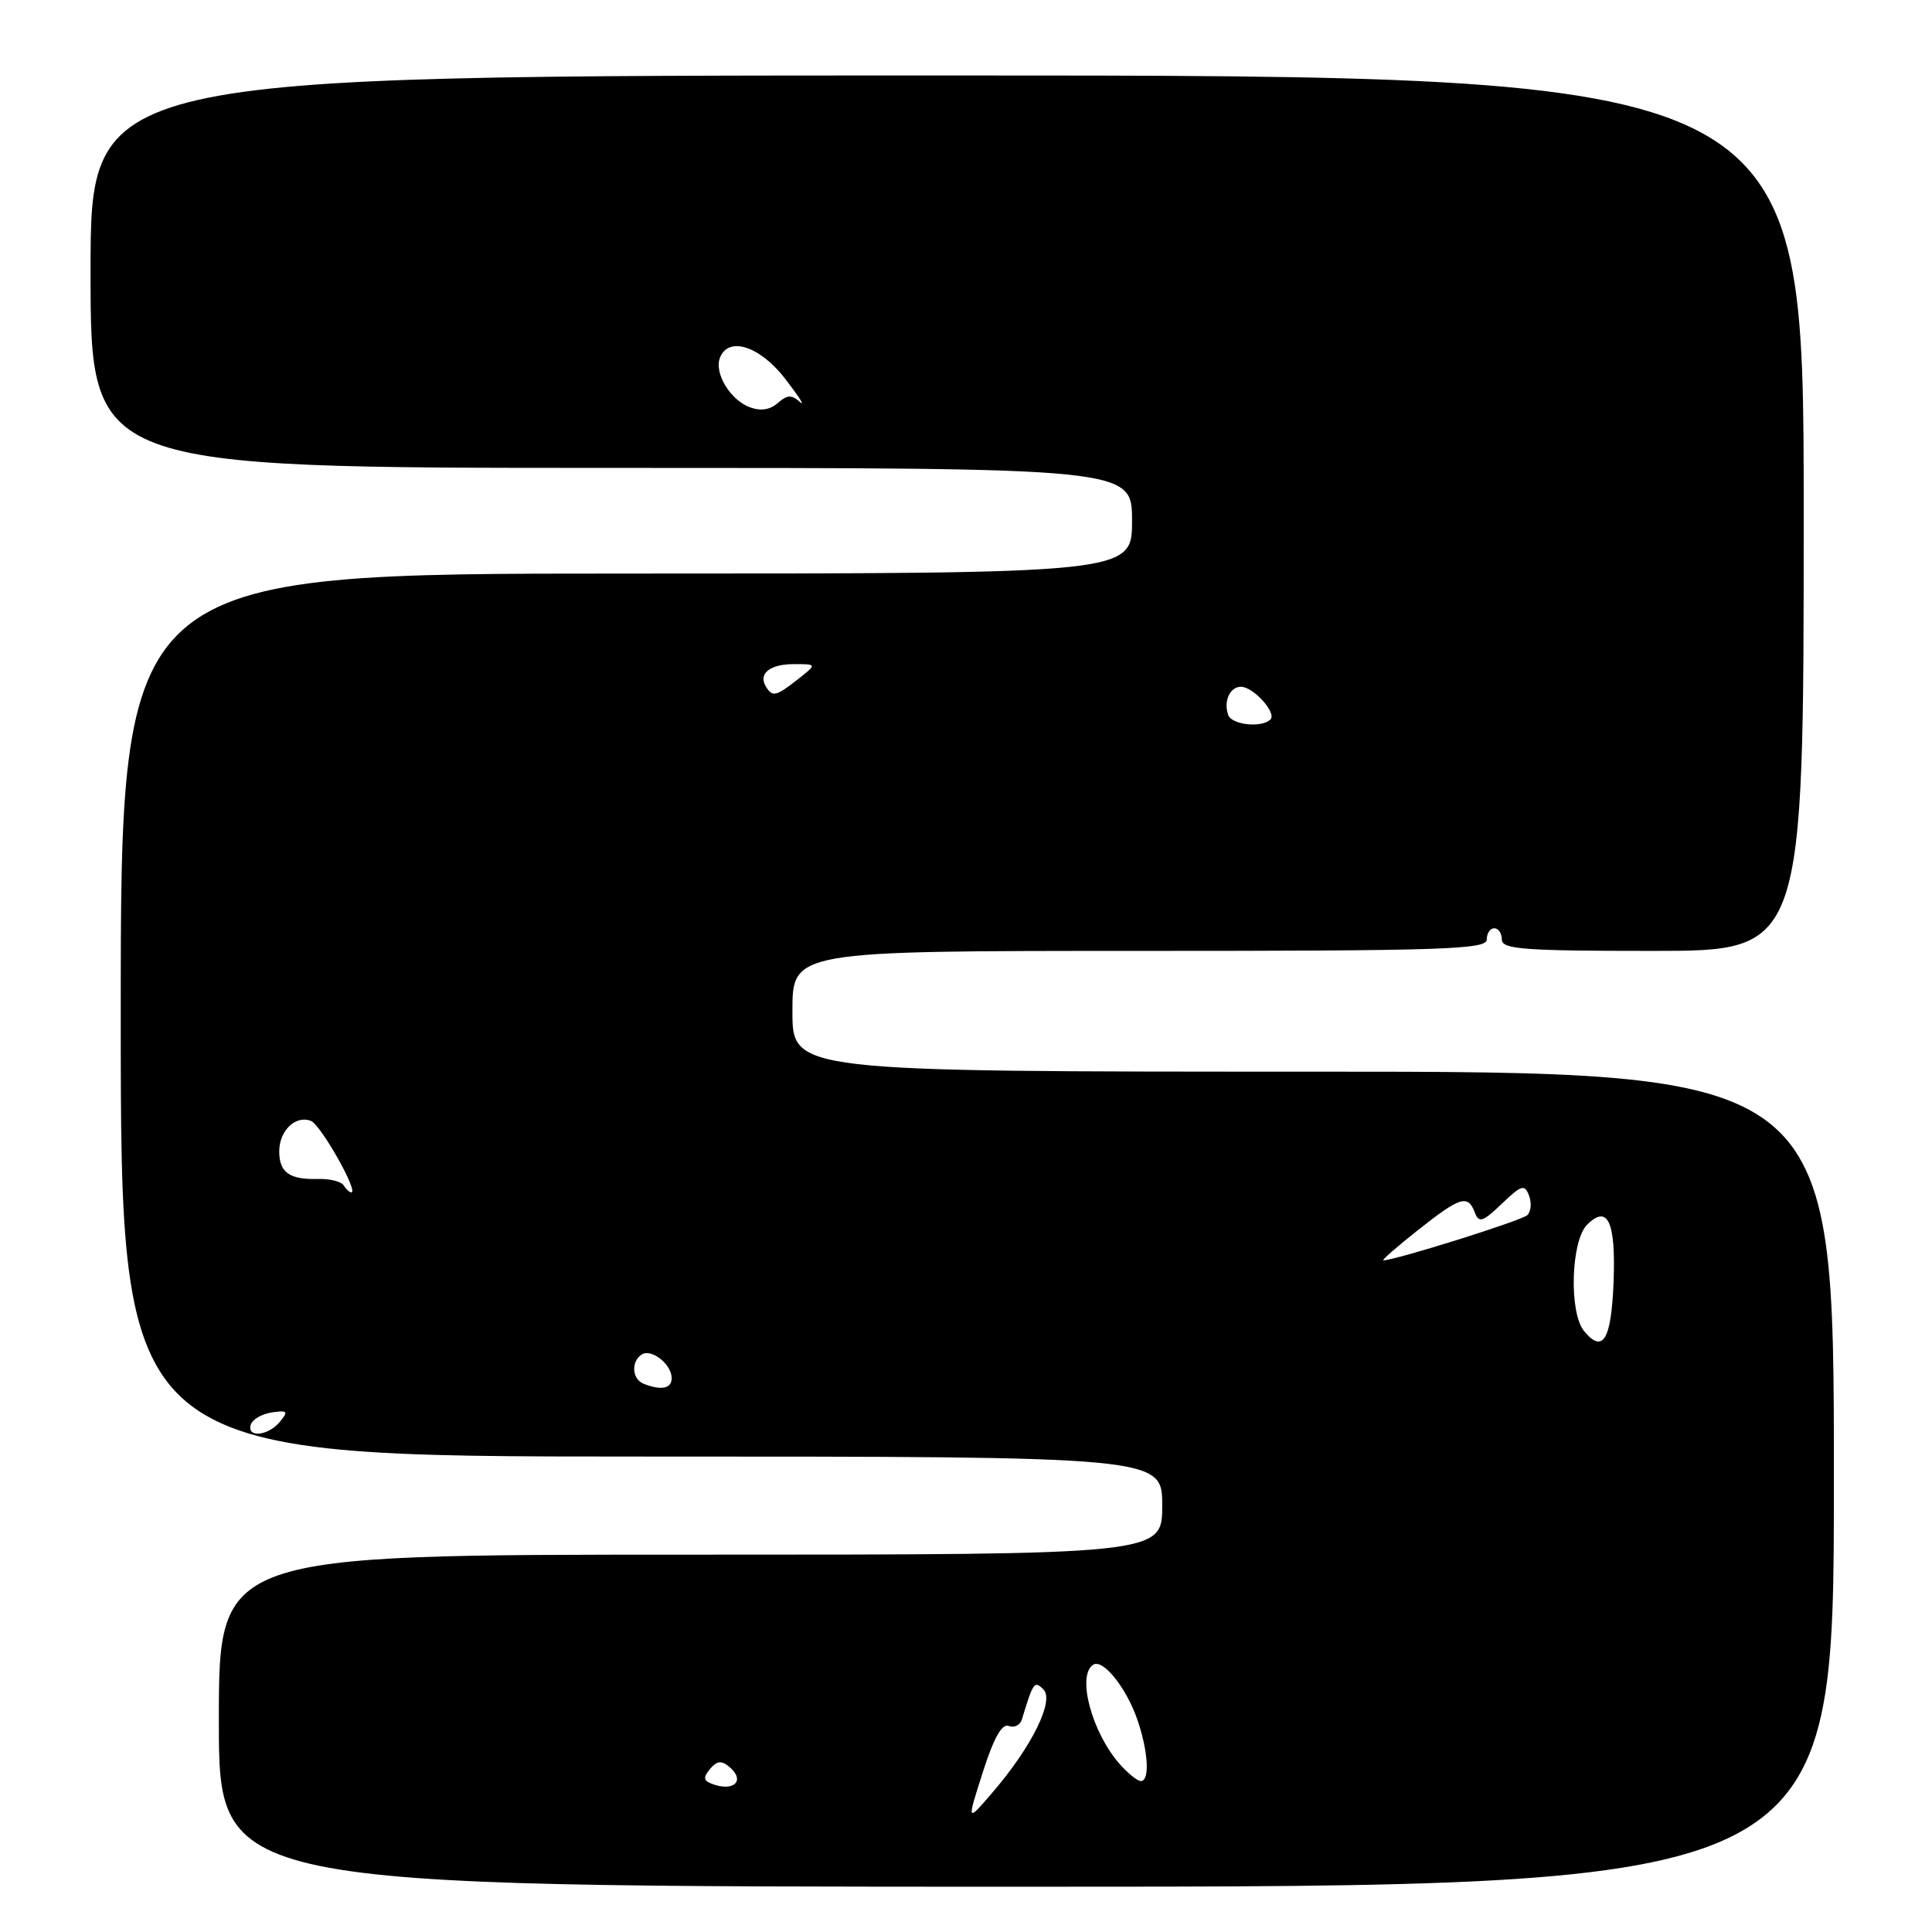 <?xml version="1.0" encoding="UTF-8" standalone="no"?>
<!DOCTYPE svg PUBLIC "-//W3C//DTD SVG 1.1//EN" "http://www.w3.org/Graphics/SVG/1.1/DTD/svg11.dtd" >
<svg xmlns="http://www.w3.org/2000/svg" xmlns:xlink="http://www.w3.org/1999/xlink" version="1.1" viewBox="0 0 256 256">
 <g >
 <path fill="currentColor"
d=" M 243.00 196.00 C 243.00 142.00 243.00 142.00 174.00 142.00 C 105.00 142.00 105.00 142.00 105.00 134.00 C 105.00 126.00 105.00 126.00 151.00 126.00 C 191.22 126.00 197.00 125.81 197.00 124.50 C 197.00 123.67 197.45 123.00 198.00 123.00 C 198.55 123.00 199.00 123.67 199.00 124.50 C 199.00 125.78 201.89 126.00 219.00 126.00 C 239.00 126.00 239.00 126.00 239.00 68.00 C 239.00 10.00 239.00 10.00 125.50 10.00 C 12.00 10.00 12.00 10.00 12.00 36.00 C 12.00 62.00 12.00 62.00 81.00 62.00 C 150.00 62.00 150.00 62.00 150.00 69.00 C 150.00 76.00 150.00 76.00 83.00 76.00 C 16.00 76.00 16.00 76.00 16.00 134.50 C 16.00 193.00 16.00 193.00 85.00 193.00 C 154.00 193.00 154.00 193.00 154.00 199.50 C 154.00 206.00 154.00 206.00 91.50 206.00 C 29.00 206.00 29.00 206.00 29.00 228.00 C 29.00 250.00 29.00 250.00 136.00 250.00 C 243.00 250.00 243.00 250.00 243.00 196.00 Z  M 130.22 234.85 C 131.67 230.29 132.76 228.35 133.66 228.70 C 134.39 228.98 135.17 228.60 135.40 227.85 C 136.92 222.86 137.06 222.66 138.26 223.86 C 139.74 225.34 136.72 231.45 131.52 237.50 C 128.09 241.50 128.09 241.50 130.22 234.85 Z  M 94.21 236.32 C 93.21 235.92 93.18 235.48 94.09 234.39 C 94.98 233.32 95.60 233.25 96.62 234.10 C 98.87 235.97 97.19 237.52 94.21 236.32 Z  M 148.37 233.75 C 144.66 229.55 142.64 221.96 144.87 220.58 C 146.15 219.79 149.21 223.58 150.68 227.79 C 152.15 232.02 152.39 236.00 151.17 236.00 C 150.72 236.00 149.46 234.99 148.37 233.75 Z  M 33.24 188.75 C 33.47 188.06 34.72 187.34 36.03 187.15 C 38.10 186.85 38.24 187.01 37.08 188.40 C 35.51 190.29 32.65 190.55 33.24 188.75 Z  M 85.25 183.34 C 83.73 182.73 83.61 180.36 85.04 179.47 C 86.35 178.67 89.00 180.78 89.00 182.62 C 89.00 184.01 87.58 184.28 85.25 183.34 Z  M 209.90 176.38 C 207.88 173.94 208.15 164.43 210.30 162.28 C 213.05 159.53 214.13 161.91 213.80 170.02 C 213.49 177.57 212.39 179.38 209.90 176.38 Z  M 187.88 163.00 C 193.51 158.55 194.50 158.25 195.42 160.66 C 195.97 162.09 196.47 161.92 199.00 159.50 C 201.60 157.01 202.02 156.89 202.60 158.41 C 202.97 159.36 202.87 160.53 202.38 161.01 C 201.65 161.73 184.86 167.00 183.30 167.00 C 183.04 167.00 185.10 165.20 187.88 163.00 Z  M 45.54 157.07 C 45.22 156.55 43.69 156.17 42.13 156.22 C 38.35 156.32 37.00 155.36 37.00 152.56 C 37.00 149.82 39.16 147.74 41.19 148.52 C 42.50 149.02 47.57 158.00 46.55 158.00 C 46.31 158.00 45.86 157.58 45.54 157.07 Z  M 162.75 94.75 C 162.09 92.95 162.96 91.00 164.43 91.00 C 166.08 91.00 169.20 94.47 168.34 95.33 C 167.19 96.48 163.24 96.06 162.75 94.75 Z  M 101.50 91.00 C 100.43 89.27 102.00 88.00 105.19 88.00 C 108.27 88.00 108.27 88.00 105.73 90.00 C 102.83 92.28 102.36 92.39 101.50 91.00 Z  M 99.32 53.95 C 96.74 52.96 94.62 49.44 95.39 47.42 C 96.52 44.49 100.72 45.86 104.09 50.25 C 105.89 52.59 106.74 53.94 105.99 53.26 C 104.90 52.28 104.31 52.31 103.06 53.40 C 102.02 54.32 100.78 54.50 99.32 53.95 Z "/>
</g>
</svg>